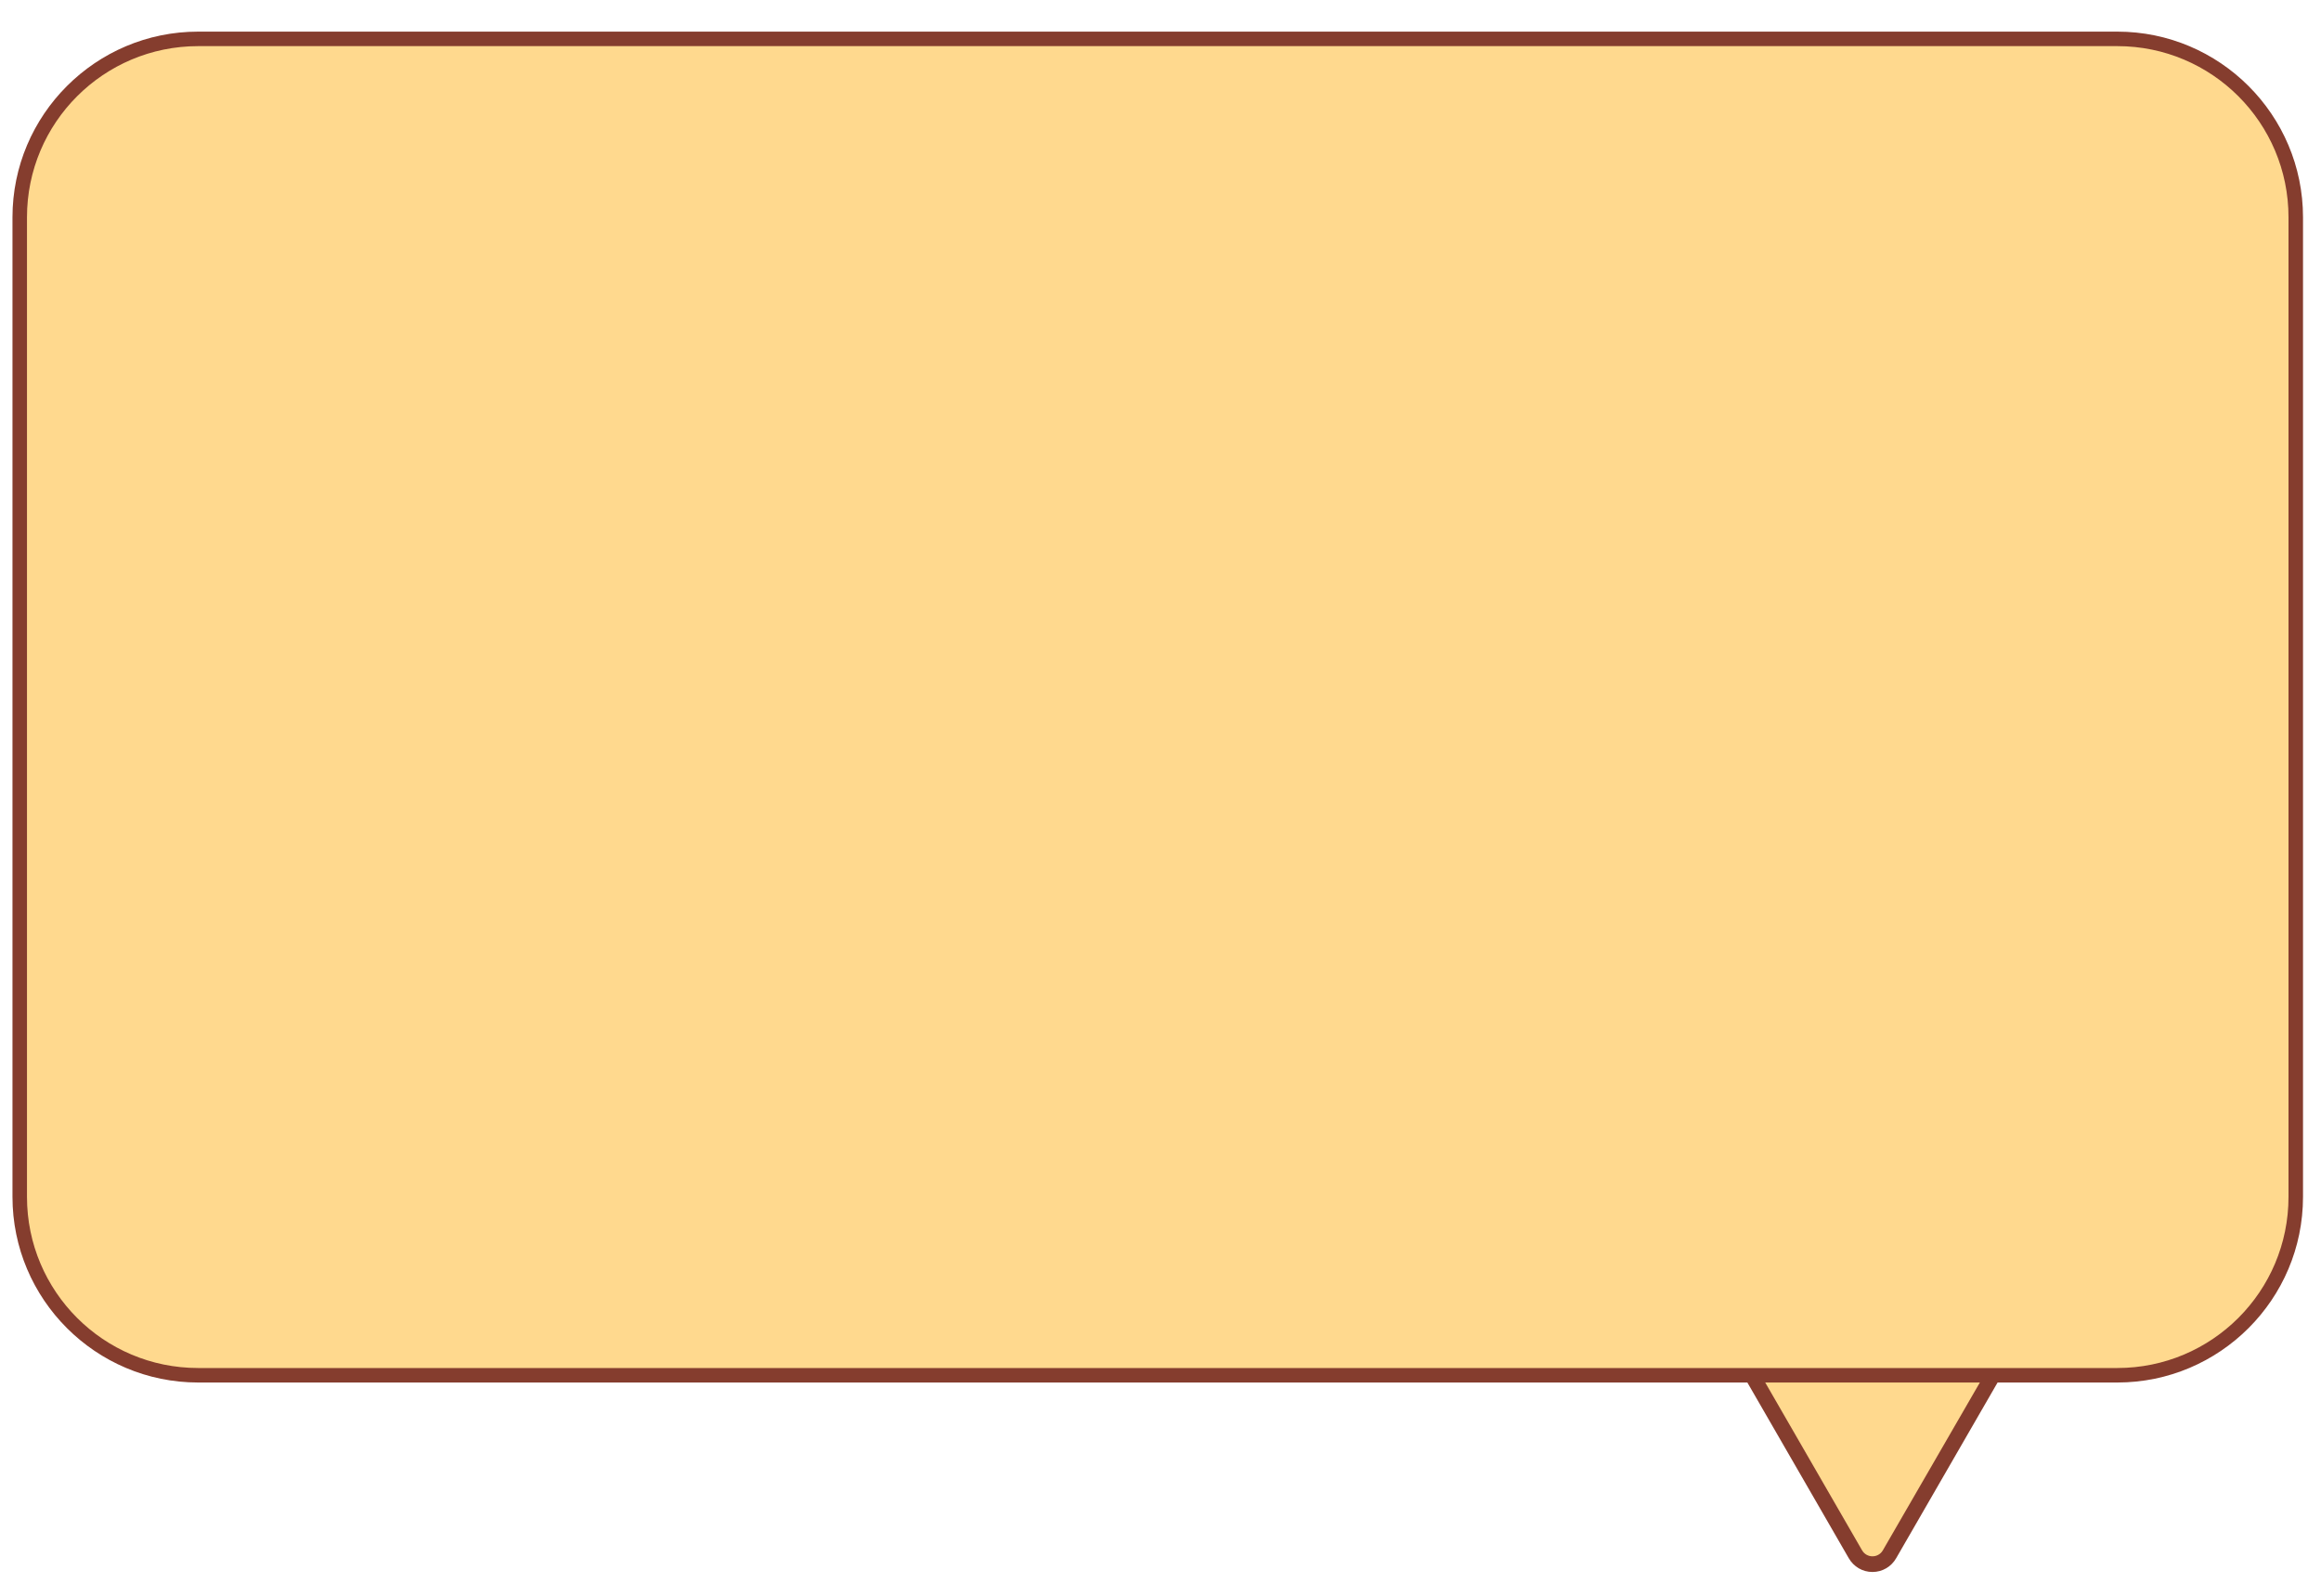 <?xml version="1.0" encoding="utf-8"?>
<!-- Generator: Adobe Illustrator 22.1.0, SVG Export Plug-In . SVG Version: 6.00 Build 0)  -->
<svg version="1.1" id="Layer_1" xmlns="http://www.w3.org/2000/svg" xmlns:xlink="http://www.w3.org/1999/xlink" x="0px" y="0px"
	 viewBox="0 0 800 550" style="enable-background:new 0 0 800 550;" xml:space="preserve">
<style type="text/css">
	.st0{clip-path:url(#SVGID_4_);fill:#FFD98E;}
	.st1{fill:#FFD98E;}
	.st2{fill:#853D2E;}
	.st3{fill:#FFFFFF;}
	.st4{fill:#DE884F;}
	.st5{fill:#F6B36C;}
	.st6{fill:#FFF8C4;}
	.st7{fill:#DE884F;stroke:#853D2E;stroke-width:5;}
	.st8{fill:#DE884F;stroke:#853D2E;stroke-width:4;}
	.st9{fill:#C28B5E;}
	.st10{fill:#DE884F;stroke:#853D2E;stroke-width:4.122;}
	.st11{fill:#FFFFFF;stroke:#853D2E;stroke-width:2.831;}
	.st12{fill:#FFFFFF;stroke:#853D2E;stroke-width:3;}
	.st13{fill:none;stroke:#853D2E;stroke-width:3;}
	.st14{fill:#DE884F;stroke:#853D2E;stroke-width:3.297;}
	.st15{fill:#DE884F;stroke:#853D2E;stroke-width:5.487;}
	.st16{fill:none;stroke:#853D2E;stroke-width:3.297;}
	.st17{fill:#DE884F;stroke:#853D2E;stroke-width:3;stroke-miterlimit:10;}
	.st18{fill:none;stroke:#853D2E;stroke-width:3;stroke-miterlimit:10;}
	.st19{clip-path:url(#SVGID_6_);}
	.st20{clip-path:url(#SVGID_8_);}
	.st21{fill:#634538;}
	.st22{clip-path:url(#SVGID_8_);fill:#FFF8C4;}
	.st23{clip-path:url(#SVGID_8_);fill:#634538;}
	.st24{clip-path:url(#SVGID_8_);fill:#FEE1B9;}
	.st25{opacity:0.5;clip-path:url(#SVGID_8_);fill:#634538;}
	.st26{opacity:0.8;clip-path:url(#SVGID_8_);}
	.st27{opacity:0.6;clip-path:url(#SVGID_8_);}
	.st28{fill:#51392D;}
	.st29{clip-path:url(#SVGID_8_);fill:#D2D9FF;}
	.st30{clip-path:url(#SVGID_8_);fill:#FFFFFF;}
	.st31{opacity:0.4;clip-path:url(#SVGID_8_);}
	.st32{clip-path:url(#SVGID_8_);fill:#51392D;}
	.st33{opacity:0.5;clip-path:url(#SVGID_8_);}
	.st34{opacity:0.3;clip-path:url(#SVGID_8_);}
	.st35{fill:none;stroke:#853D2E;stroke-width:6;stroke-miterlimit:10;}
	.st36{clip-path:url(#SVGID_10_);}
	.st37{clip-path:url(#SVGID_12_);}
	.st38{clip-path:url(#SVGID_12_);fill:#FFF8C4;}
	.st39{clip-path:url(#SVGID_12_);fill:#FFFFFF;}
	.st40{clip-path:url(#SVGID_12_);fill:#FFD98E;}
	.st41{clip-path:url(#SVGID_12_);fill:#634538;}
	.st42{clip-path:url(#SVGID_12_);fill:#FEE1B9;}
	.st43{clip-path:url(#SVGID_14_);}
	.st44{fill:#FEE1B9;}
	.st45{fill:#262626;stroke:#51392D;stroke-width:0.851;stroke-miterlimit:10;}
	.st46{fill:#161616;}
	.st47{fill:#AABEDB;}
	.st48{clip-path:url(#SVGID_16_);}
	.st49{clip-path:url(#SVGID_18_);fill:#FFF8C4;}
	.st50{clip-path:url(#SVGID_18_);fill:#F6B36C;}
	.st51{clip-path:url(#SVGID_18_);fill:#FEE1B9;}
	.st52{clip-path:url(#SVGID_18_);}
	.st53{clip-path:url(#SVGID_18_);fill:#FFFFFF;}
	.st54{clip-path:url(#SVGID_18_);fill:#FFD98E;}
	.st55{clip-path:url(#SVGID_18_);fill:#634538;}
	.st56{clip-path:url(#SVGID_18_);fill:#51392D;}
	.st57{fill:#E89A84;}
	.st58{fill:#FEE1B9;stroke:#51392D;stroke-width:5;stroke-miterlimit:10;}
	.st59{fill:#634538;stroke:#51392D;stroke-width:3;stroke-miterlimit:10;}
	.st60{clip-path:url(#SVGID_20_);}
	.st61{clip-path:url(#SVGID_20_);fill:#FFF8C4;}
	.st62{clip-path:url(#SVGID_20_);fill:#FFFFFF;}
	.st63{clip-path:url(#SVGID_20_);fill:#FFD98E;}
	.st64{clip-path:url(#SVGID_20_);fill:#634538;}
	.st65{clip-path:url(#SVGID_20_);fill:#FEE1B9;}
	.st66{clip-path:url(#SVGID_22_);fill:#FFF8C4;}
	.st67{clip-path:url(#SVGID_22_);fill:#F6B36C;}
	.st68{clip-path:url(#SVGID_22_);fill:#FEE1B9;}
	.st69{clip-path:url(#SVGID_22_);}
	.st70{clip-path:url(#SVGID_22_);fill:#FFFFFF;}
	.st71{clip-path:url(#SVGID_22_);fill:#FFD98E;}
	.st72{clip-path:url(#SVGID_22_);fill:#634538;}
	.st73{clip-path:url(#SVGID_22_);fill:#51392D;}
	.st74{fill:#F6E1C9;}
	.st75{clip-path:url(#SVGID_23_);fill:#F6B36C;}
	.st76{fill:none;stroke:#FFF8C4;stroke-width:1.161;stroke-linecap:round;stroke-linejoin:round;stroke-miterlimit:10;}
	.st77{fill:#DD6B50;}
	.st78{clip-path:url(#SVGID_24_);fill:#F6B36C;}
	.st79{fill:none;stroke:#FFF8C4;stroke-width:1.195;stroke-linecap:round;stroke-linejoin:round;stroke-miterlimit:10;}
	.st80{fill:#DD5050;}
	.st81{fill:#DE884F;stroke:#853D2E;stroke-width:4.082;}
	.st82{fill:#DE884F;stroke:#853D2E;stroke-width:3.739;}
	.st83{clip-path:url(#SVGID_26_);}
	.st84{clip-path:url(#SVGID_26_);fill:#FFF8C4;}
	.st85{clip-path:url(#SVGID_26_);fill:#634538;}
	.st86{clip-path:url(#SVGID_26_);fill:#FEE1B9;}
	.st87{opacity:0.5;clip-path:url(#SVGID_26_);fill:#634538;}
	.st88{opacity:0.8;clip-path:url(#SVGID_26_);}
	.st89{opacity:0.6;clip-path:url(#SVGID_26_);}
	.st90{clip-path:url(#SVGID_26_);fill:#D2D9FF;}
	.st91{clip-path:url(#SVGID_26_);fill:#FFFFFF;}
	.st92{opacity:0.4;clip-path:url(#SVGID_26_);}
	.st93{clip-path:url(#SVGID_26_);fill:#51392D;}
	.st94{opacity:0.5;clip-path:url(#SVGID_26_);}
	.st95{opacity:0.3;clip-path:url(#SVGID_26_);}
	.st96{clip-path:url(#SVGID_28_);fill:#FFD98E;}
	.st97{clip-path:url(#SVGID_28_);}
	.st98{opacity:0.16;fill:#1B1444;}
	.st99{fill:#FFB6B3;}
	.st100{opacity:0.26;fill:#E89A84;}
	.st101{opacity:0.26;fill:#E98689;}
	.st102{fill:none;stroke:#E98481;stroke-linecap:round;stroke-linejoin:round;stroke-miterlimit:10;}
	.st103{fill:url(#SVGID_29_);}
	.st104{fill:#E98481;}
	.st105{fill:#DE884F;stroke:#853D2E;stroke-width:2.896;stroke-miterlimit:10;}
	.st106{fill:none;stroke:#E98481;stroke-width:2.345;stroke-linecap:round;stroke-linejoin:round;stroke-miterlimit:10;}
	.st107{fill:url(#SVGID_30_);}
	.st108{fill:none;stroke:#E98481;stroke-width:3.396;stroke-linecap:round;stroke-linejoin:round;stroke-miterlimit:10;}
	.st109{fill:url(#SVGID_31_);}
	.st110{fill:#DE884F;stroke:#853D2E;stroke-width:5.543;}
	.st111{clip-path:url(#SVGID_33_);}
	.st112{clip-path:url(#SVGID_35_);fill:#FFD98E;}
	.st113{clip-path:url(#SVGID_33_);fill:#FFD98E;}
	.st114{fill:url(#SVGID_36_);}
	.st115{clip-path:url(#SVGID_33_);fill:none;stroke:#853D2E;stroke-width:3;stroke-miterlimit:10;}
	.st116{clip-path:url(#SVGID_33_);fill:#853D2E;}
</style>
<g>
	<g>
		<path class="st1" d="M645.5,539c-2.5,0-4.7-1.3-5.9-3.4l-62.8-108.8c-1.2-2.1-1.2-4.7,0-6.8c1.2-2.1,3.4-3.4,5.9-3.4h125.6
			c2.5,0,4.7,1.3,5.9,3.4c1.2,2.1,1.2,4.7,0,6.8l-62.8,108.8C650.1,537.8,647.9,539,645.5,539z"/>
		<g>
			<path class="st2" d="M708.3,419.3c3.2,0,5.2,3.4,3.6,6.2L649,534.3c-0.8,1.4-2.2,2.1-3.6,2.1s-2.8-0.7-3.6-2.1l-62.8-108.8
				c-1.6-2.8,0.4-6.2,3.6-6.2H708.3 M708.3,413.9H582.6c-3.4,0-6.5,1.8-8.2,4.8c-1.7,3-1.7,6.5,0,9.5L637.2,537
				c1.7,3,4.8,4.8,8.2,4.8s6.5-1.8,8.2-4.8l62.8-108.8c1.7-3,1.7-6.5,0-9.5S711.7,413.9,708.3,413.9L708.3,413.9z"/>
		</g>
	</g>
	<g>
		<path class="st1" d="M68.3,474.1c-33.9,0-61.5-27.6-61.5-61.5V74.9c0-33.9,27.6-61.5,61.5-61.5h661.5c33.9,0,61.5,27.6,61.5,61.5
			v337.6c0,33.9-27.6,61.5-61.5,61.5H68.3z"/>
		<path class="st2" d="M729.8,15.9c32.6,0,59,26.4,59,59v337.6c0,32.6-26.4,59-59,59H68.3c-32.6,0-59-26.4-59-59V74.9
			c0-32.6,26.4-59,59-59H729.8 M729.8,10.9H68.3c-35.3,0-64,28.7-64,64v337.6c0,35.3,28.7,64,64,64h661.5c35.3,0,64-28.7,64-64V74.9
			C793.8,39.6,765.1,10.9,729.8,10.9L729.8,10.9z"/>
	</g>
</g>
</svg>

